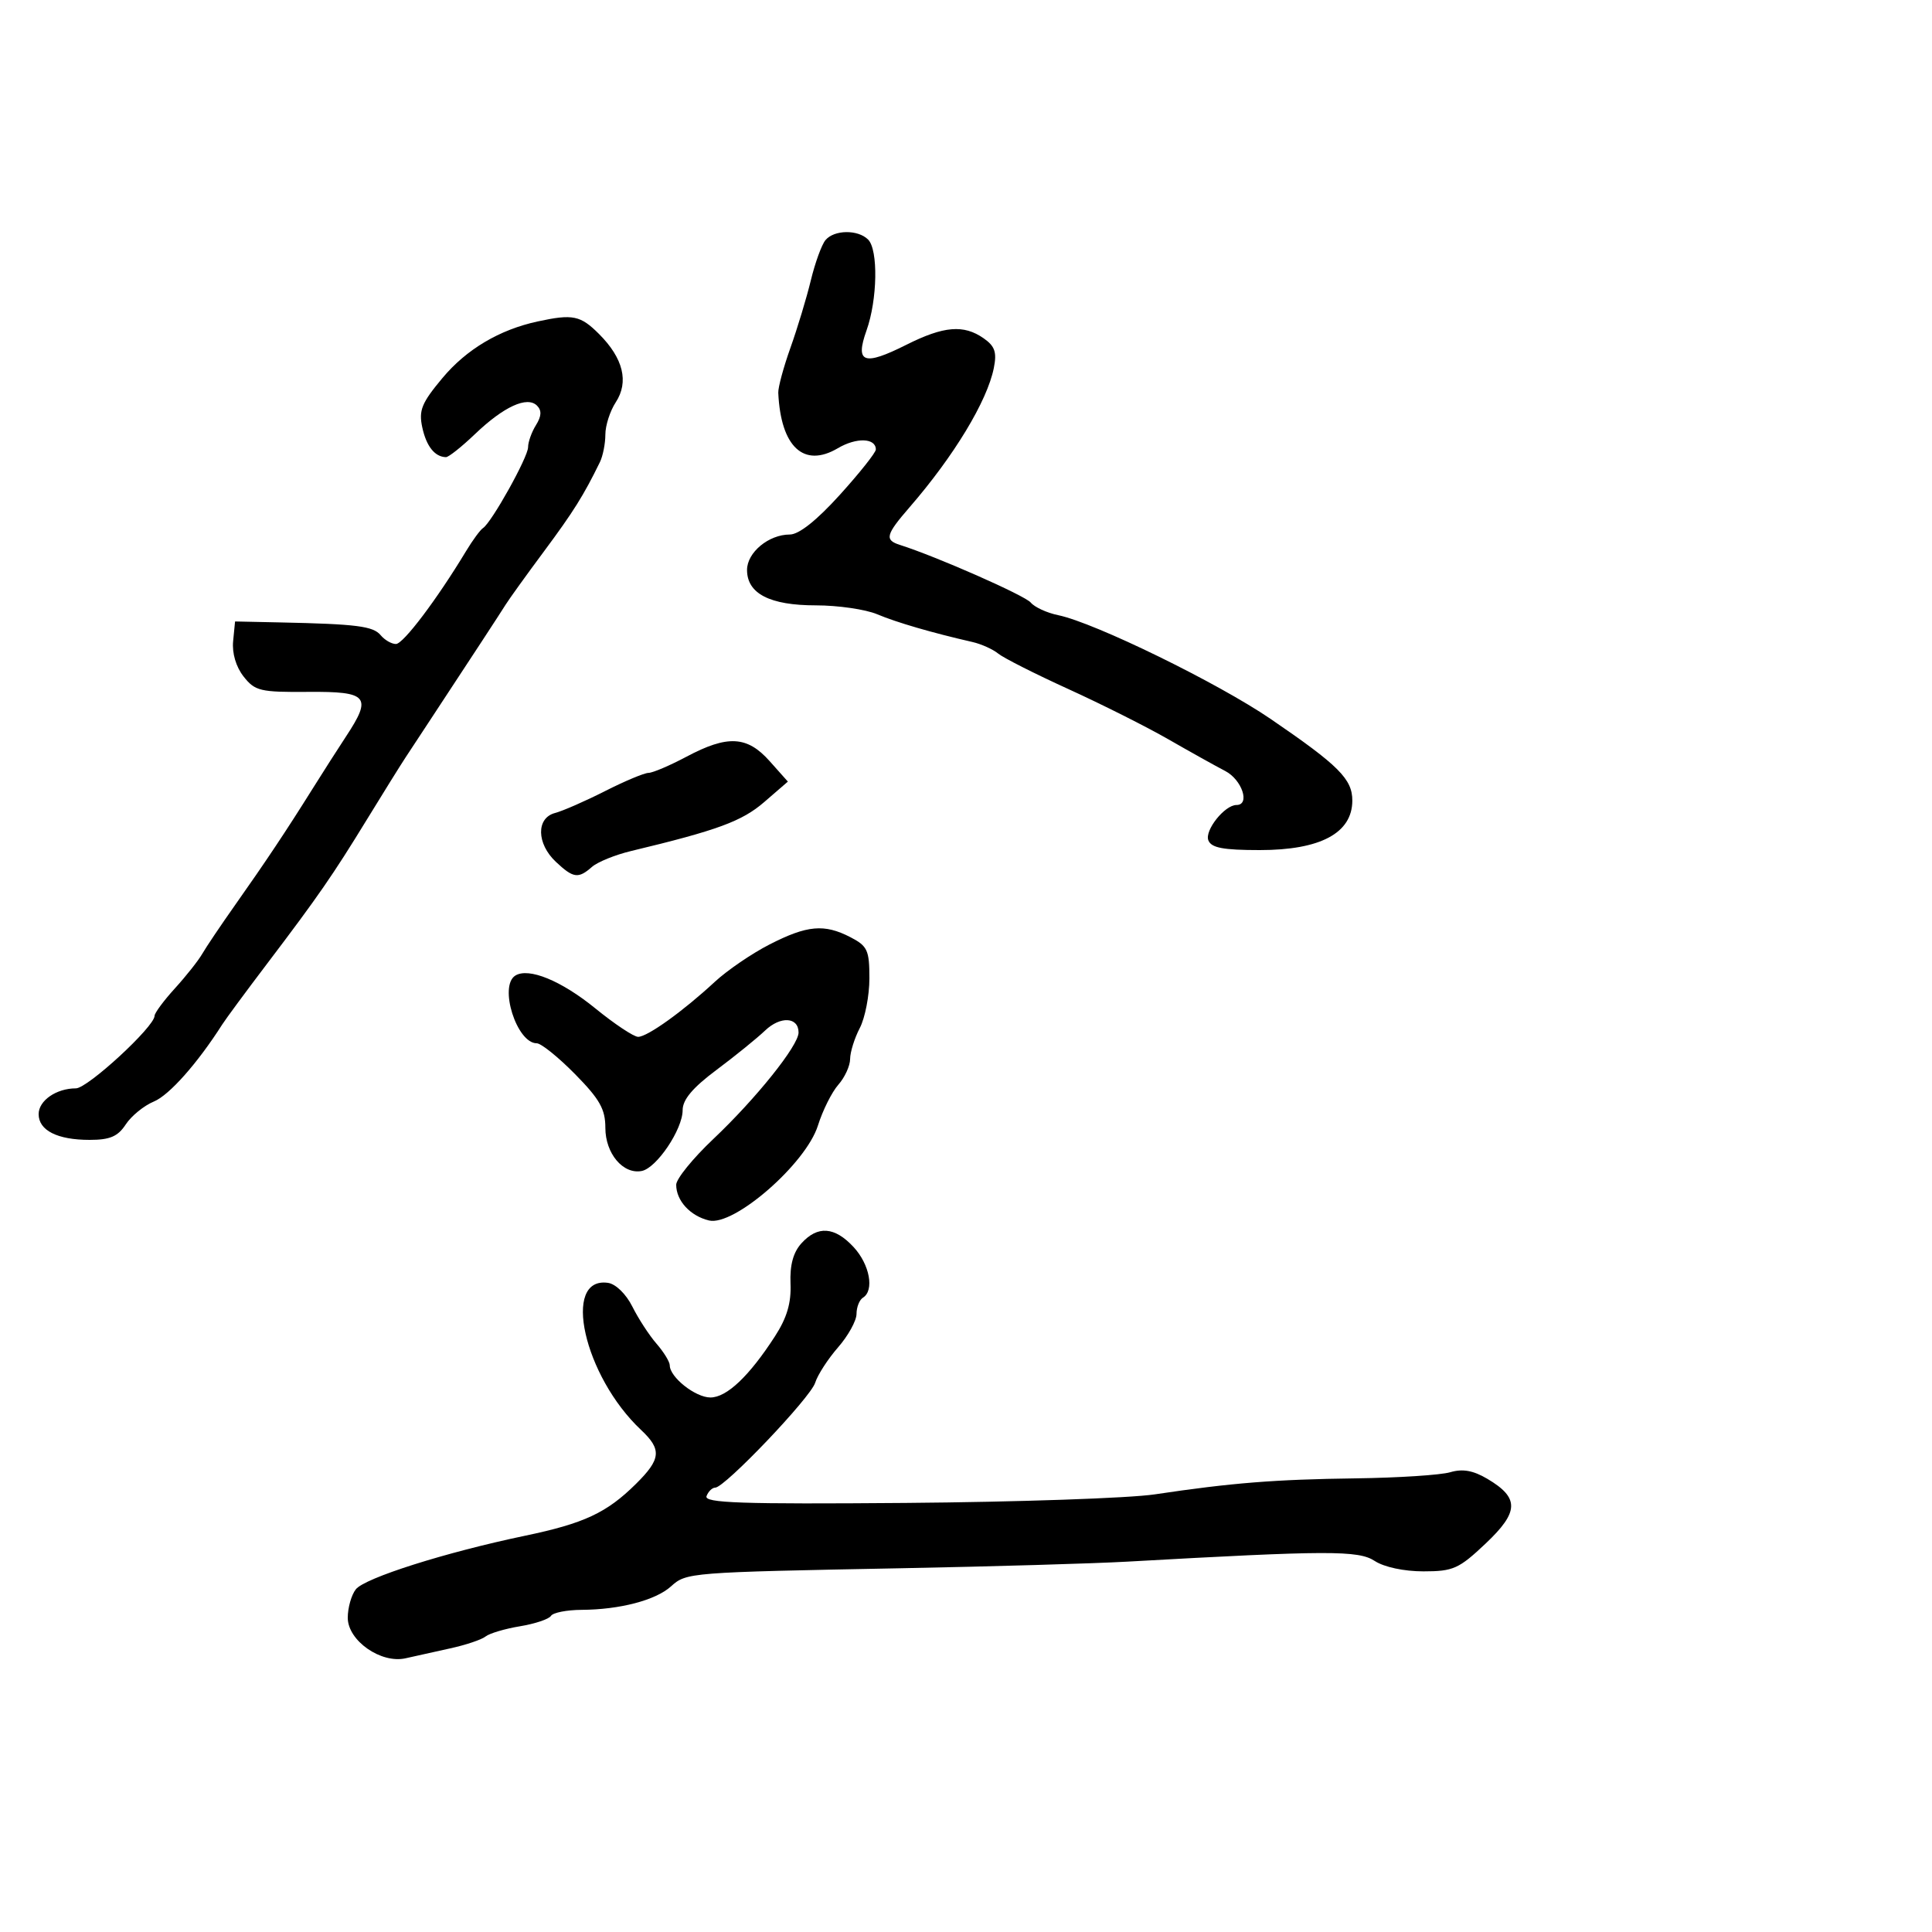 <svg xmlns="http://www.w3.org/2000/svg" width="300" height="300" viewBox="0 0 300 300" version="1.1">
  <defs/>
  <path d="M124.445,193.061 C126.964,190.278 129.603,190.468 132.548,193.646 C135.051,196.347 135.798,200.389 134,201.5 C133.45,201.84 133,202.976 133,204.024 C133,205.073 131.711,207.409 130.135,209.215 C128.559,211.022 126.958,213.498 126.578,214.717 C125.858,217.026 112.539,231 111.059,231 C110.594,231 109.987,231.591 109.71,232.314 C109.298,233.386 115.007,233.582 140.659,233.374 C157.958,233.234 175.349,232.636 179.306,232.045 C191.282,230.255 197.941,229.725 210.5,229.559 C217.1,229.472 223.71,229.044 225.188,228.608 C227.11,228.04 228.75,228.33 230.94,229.623 C235.953,232.585 235.898,234.758 230.684,239.684 C226.53,243.609 225.655,244 221.023,244 C218.017,244 214.919,243.338 213.464,242.384 C210.929,240.724 206.266,240.737 175,242.493 C169.775,242.786 154.025,243.246 140,243.514 C106.921,244.148 106.584,244.174 104.185,246.339 C101.807,248.484 96.243,249.942 90.309,249.976 C88.004,249.989 85.864,250.411 85.554,250.913 C85.243,251.415 83.079,252.141 80.745,252.526 C78.41,252.911 76.002,253.627 75.393,254.116 C74.785,254.606 72.31,255.436 69.893,255.961 C67.477,256.486 64.375,257.175 63,257.493 C59.176,258.377 54,254.761 54,251.206 C54,249.653 54.563,247.666 55.25,246.79 C56.636,245.023 69.194,241.045 81.5,238.474 C90.708,236.551 94.205,234.917 98.75,230.418 C102.645,226.562 102.784,225.086 99.544,222.041 C90.661,213.696 87.172,198.167 94.412,199.202 C95.615,199.374 97.218,200.939 98.194,202.893 C99.125,204.759 100.813,207.35 101.944,208.65 C103.075,209.951 104,211.462 104,212.008 C104,213.85 107.983,217 110.313,217 C112.844,217 116.329,213.698 120.336,207.5 C122.198,204.621 122.875,202.326 122.751,199.311 C122.634,196.442 123.168,194.472 124.445,193.061 Z M128.175,37.289 C129.52,35.668 133.218,35.618 134.8,37.2 C136.39,38.79 136.253,46.544 134.551,51.318 C132.75,56.367 134.121,56.861 140.728,53.543 C146.544,50.622 149.643,50.361 152.746,52.534 C154.49,53.756 154.811,54.695 154.321,57.143 C153.294,62.28 148.135,70.809 141.251,78.751 C137.526,83.048 137.322,83.848 139.75,84.618 C145.422,86.418 159.14,92.464 160.056,93.567 C160.651,94.285 162.57,95.166 164.319,95.525 C169.972,96.688 189.098,106.032 197.316,111.646 C207.898,118.876 210.001,120.981 209.988,124.334 C209.968,129.364 205.029,132 195.621,132 C189.91,132 188.08,131.651 187.63,130.477 C187.036,128.931 190.172,125 192,125 C194.165,125 192.864,121.076 190.25,119.719 C188.738,118.934 184.768,116.721 181.428,114.801 C178.088,112.881 171.113,109.376 165.928,107.013 C160.743,104.651 155.825,102.165 155,101.489 C154.175,100.814 152.375,100.004 151,99.69 C144.719,98.254 139.233,96.657 136.216,95.385 C134.41,94.623 130.123,94 126.689,94 C119.538,94 116,92.179 116,88.5 C116,85.786 119.362,83 122.639,83 C124.056,83 126.807,80.818 130.416,76.83 C133.487,73.436 136,70.272 136,69.798 C136,67.998 132.986,67.895 130.104,69.597 C124.815,72.722 121.24,69.401 120.849,61 C120.81,60.175 121.662,57.025 122.741,54 C123.82,50.975 125.243,46.268 125.904,43.539 C126.565,40.811 127.587,37.998 128.175,37.289 Z M83.5,49.912 C88.956,48.733 90.127,48.974 93.026,51.872 C96.787,55.633 97.683,59.309 95.61,62.472 C94.725,63.824 94,66.077 94,67.478 C94,68.88 93.618,70.809 93.151,71.764 C90.625,76.933 89.045,79.455 84.5,85.575 C81.75,89.278 79.05,93.03 78.5,93.912 C77.636,95.298 73.587,101.488 66.408,112.399 C65.358,113.994 63.825,116.324 63,117.578 C62.175,118.832 59.483,123.153 57.019,127.179 C51.682,135.896 49.424,139.16 41.508,149.599 C38.212,153.944 35.062,158.212 34.508,159.082 C30.658,165.123 26.283,170.054 23.898,171.042 C22.358,171.68 20.39,173.282 19.526,174.601 C18.296,176.478 17.074,177 13.911,177 C8.906,177 6,175.531 6,173 C6,170.899 8.747,169 11.784,169 C13.605,169 24,159.419 24,157.742 C24,157.304 25.419,155.387 27.154,153.48 C28.889,151.574 30.802,149.158 31.404,148.111 C32.007,147.065 34.3,143.658 36.5,140.541 C41.259,133.799 44.441,129.024 48.5,122.536 C50.15,119.899 52.513,116.204 53.75,114.326 C57.815,108.156 57.138,107.361 47.876,107.435 C40.409,107.495 39.596,107.302 37.827,105.053 C36.645,103.55 36.018,101.429 36.201,99.553 L36.5,96.5 L43.5,96.649 C55.402,96.902 57.942,97.225 59.113,98.636 C59.736,99.386 60.801,100 61.481,100 C62.618,100 67.851,93.07 72.363,85.589 C73.388,83.89 74.574,82.275 74.999,82 C76.339,81.133 82,70.979 82,69.442 C82,68.634 82.551,67.09 83.225,66.011 C84.089,64.627 84.137,63.737 83.388,62.988 C81.862,61.462 78.22,63.133 73.748,67.411 C71.684,69.385 69.659,70.993 69.248,70.985 C67.519,70.949 66.209,69.306 65.574,66.378 C64.998,63.719 65.461,62.581 68.699,58.704 C72.429,54.238 77.546,51.198 83.5,49.912 Z M119.5,146.652 C125.333,143.667 127.993,143.428 132.05,145.526 C134.703,146.898 135,147.541 135,151.911 C135,154.584 134.328,158.06 133.506,159.636 C132.685,161.211 132.01,163.371 132.006,164.436 C132.003,165.5 131.179,167.3 130.175,168.436 C129.171,169.571 127.745,172.425 127.006,174.777 C125.142,180.707 113.964,190.445 110.09,189.514 C107.178,188.813 105,186.44 105,183.967 C105,183.059 107.588,179.869 110.75,176.878 C117.404,170.585 124,162.348 124,160.331 C124,157.908 121.191,157.742 118.802,160.023 C117.536,161.231 114.138,163.984 111.25,166.141 C107.552,168.904 106,170.749 106,172.384 C106,175.376 101.955,181.385 99.64,181.831 C96.753,182.387 94,179.116 94,175.129 C94,172.229 93.126,170.681 89.288,166.784 C86.696,164.153 84.021,162 83.344,162 C80.232,162 77.421,153.094 80.024,151.485 C82.1,150.202 87.16,152.279 92.441,156.581 C95.424,159.012 98.415,161 99.088,161 C100.527,161 106.062,157.029 111,152.453 C112.925,150.669 116.75,148.059 119.5,146.652 Z M106.596,117.5 C112.979,114.106 116.016,114.267 119.505,118.183 L122.341,121.366 L118.662,124.547 C115.211,127.53 111.398,128.932 98,132.144 C95.525,132.737 92.79,133.848 91.921,134.611 C89.796,136.481 89.026,136.373 86.314,133.826 C83.307,131.001 83.241,127.011 86.188,126.241 C87.391,125.926 90.878,124.399 93.938,122.847 C96.997,121.295 100.039,120.02 100.697,120.013 C101.355,120.006 104.01,118.875 106.596,117.5 Z"/>
</svg>

